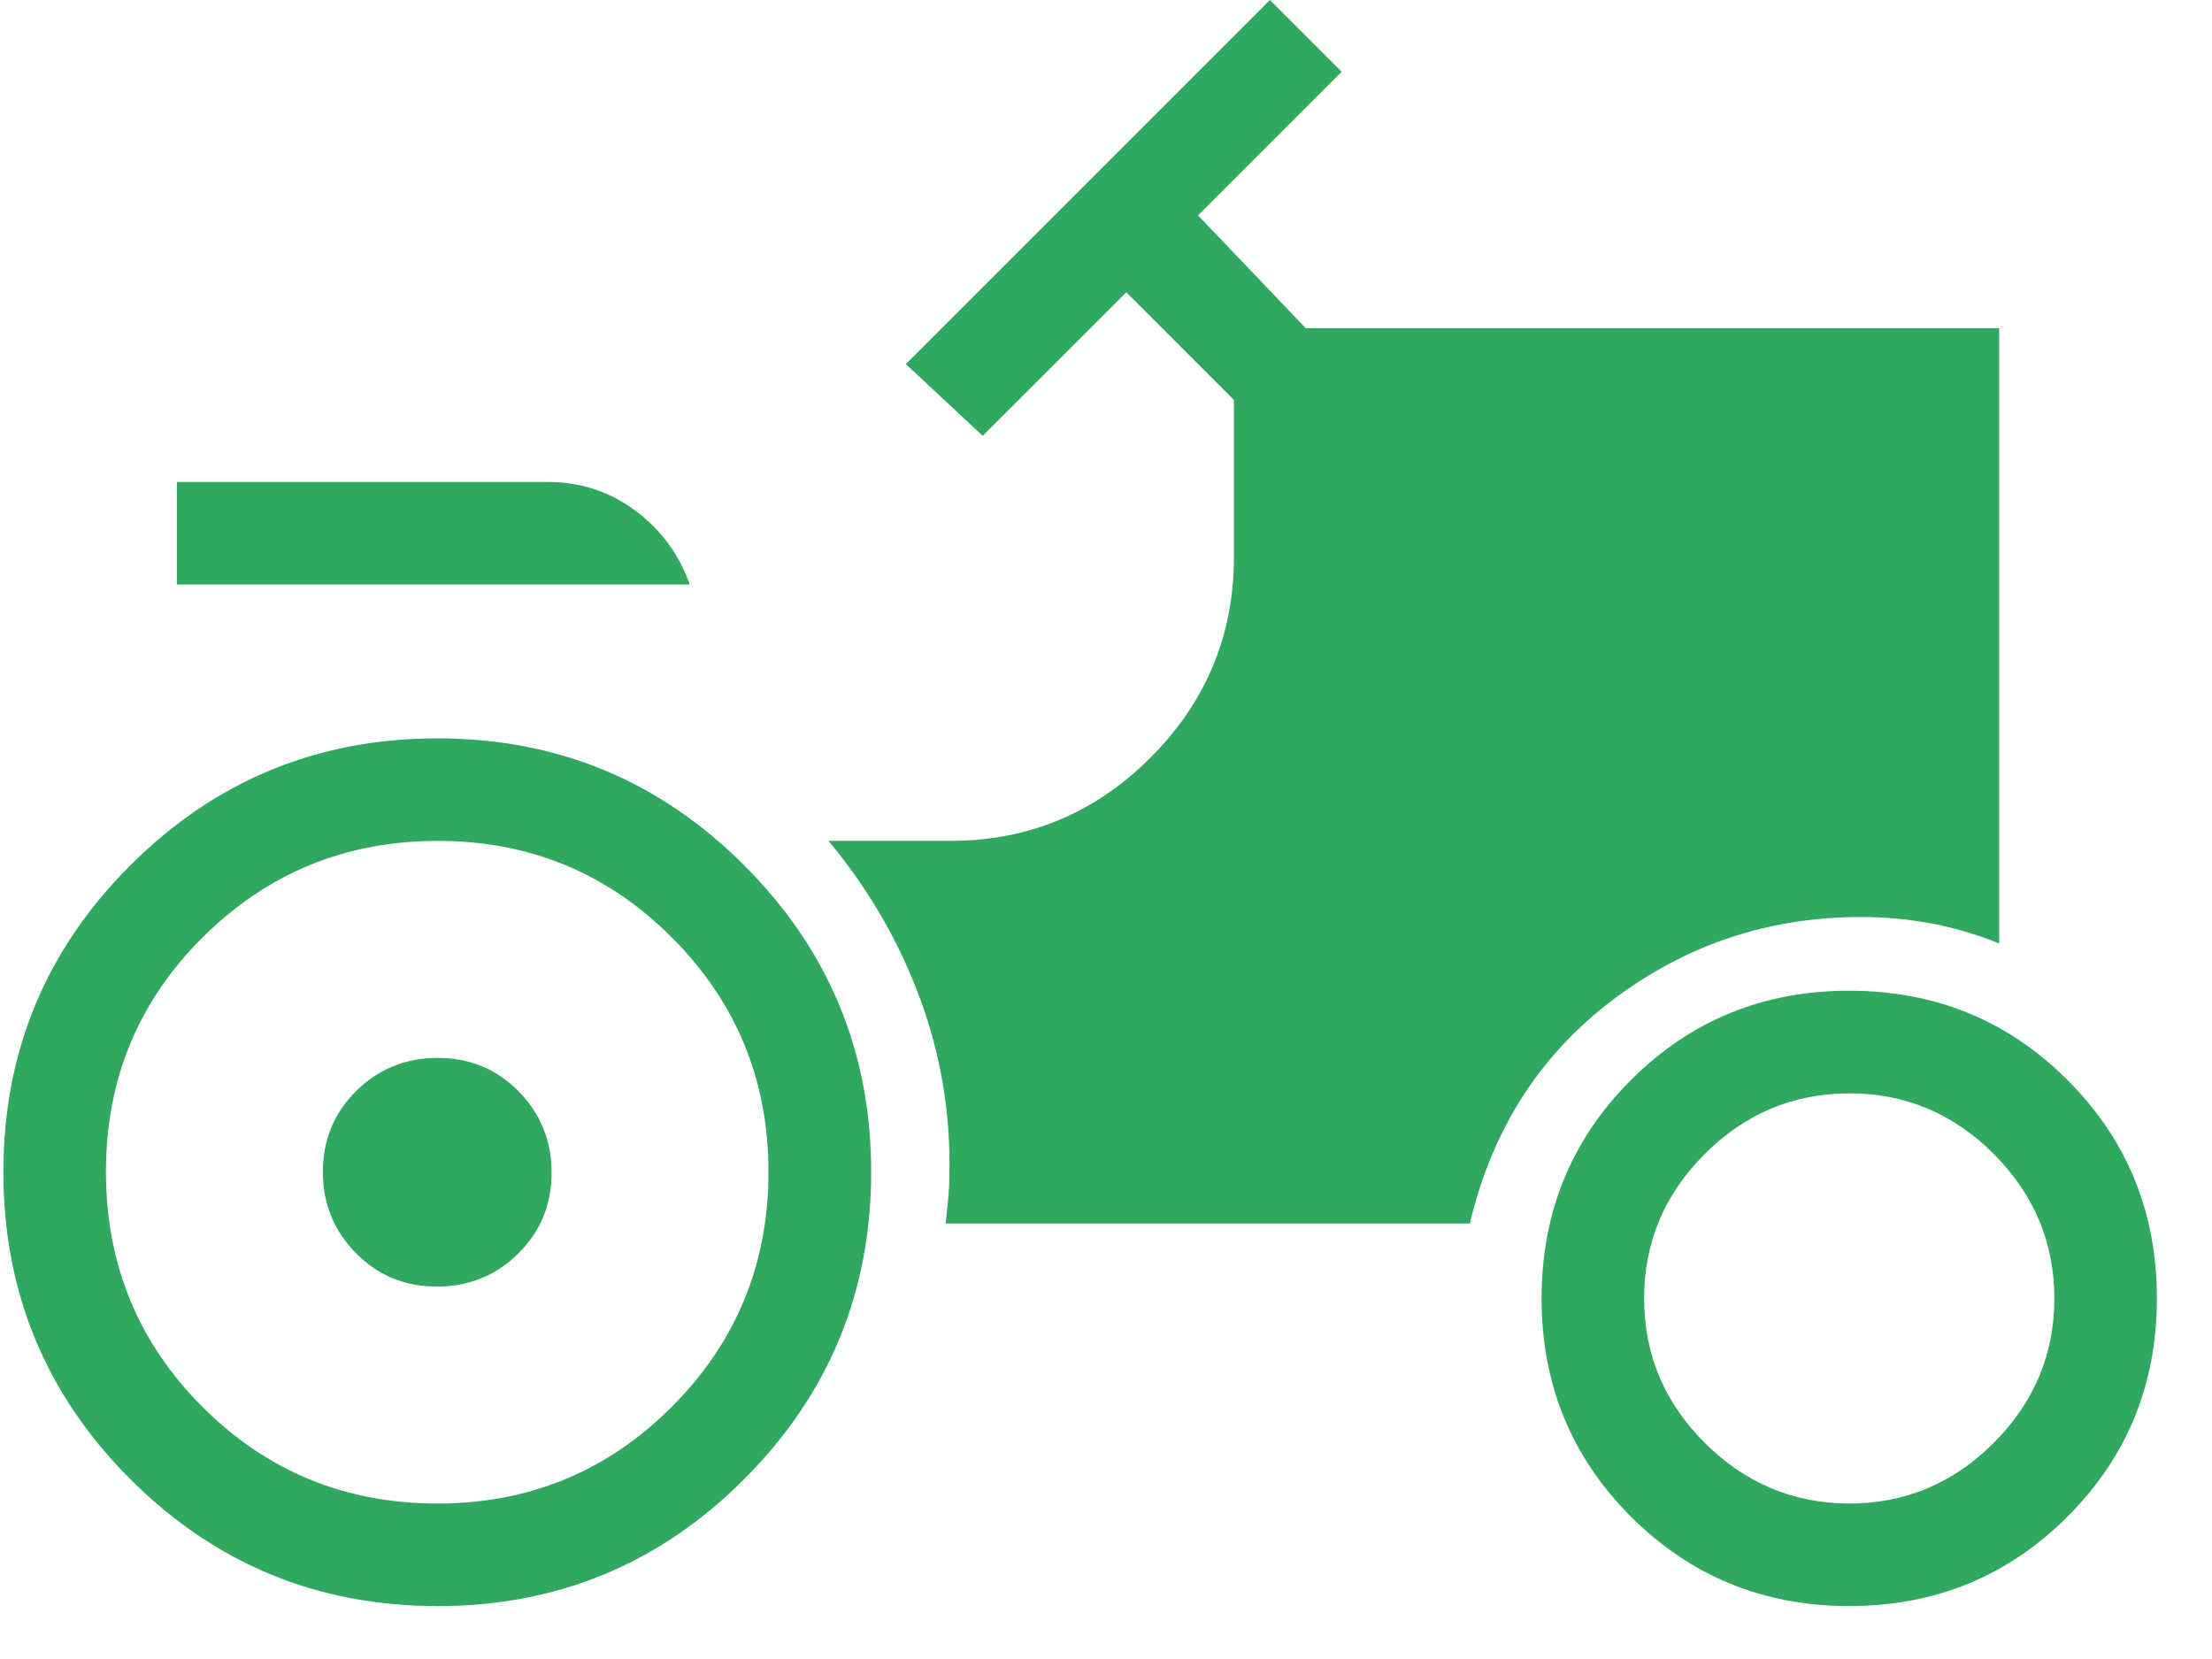 <svg width="36" height="27" viewBox="0 0 36 27" fill="none" xmlns="http://www.w3.org/2000/svg">
<path d="M7.115 26.138C5.162 26.138 3.497 25.449 2.121 24.073C0.745 22.697 0.056 21.032 0.055 19.078C0.054 17.124 0.743 15.459 2.121 14.083C3.5 12.706 5.165 12.018 7.116 12.017C9.068 12.015 10.733 12.704 12.111 14.083C13.49 15.461 14.179 17.126 14.178 19.078C14.177 21.029 13.488 22.695 12.111 24.073C10.735 25.452 9.07 26.14 7.116 26.139M7.108 20.939C6.589 20.939 6.151 20.757 5.793 20.395C5.435 20.032 5.255 19.591 5.255 19.071C5.255 18.552 5.437 18.112 5.799 17.753C6.163 17.396 6.604 17.217 7.123 17.217C7.643 17.217 8.082 17.398 8.44 17.761C8.798 18.125 8.977 18.566 8.977 19.084C8.977 19.604 8.796 20.044 8.433 20.403C8.069 20.761 7.628 20.939 7.108 20.939ZM30.096 26.138C28.697 26.138 27.512 25.652 26.543 24.682C25.574 23.714 25.089 22.53 25.089 21.131C25.089 19.731 25.574 18.547 26.543 17.578C27.512 16.608 28.697 16.124 30.096 16.124C31.496 16.124 32.68 16.608 33.649 17.578C34.618 18.547 35.103 19.731 35.103 21.131C35.103 22.53 34.618 23.714 33.649 24.682C32.68 25.652 31.496 26.138 30.096 26.138ZM8.914 7.844C9.447 7.844 9.922 8 10.341 8.311C10.759 8.623 11.054 9.024 11.225 9.513H2.88V7.844H8.914ZM7.115 24.47C8.612 24.47 9.885 23.946 10.933 22.896C11.981 21.847 12.506 20.574 12.507 19.078C12.508 17.581 11.984 16.308 10.935 15.258C9.886 14.207 8.613 13.683 7.116 13.685C5.62 13.688 4.346 14.212 3.296 15.258C2.246 16.303 1.722 17.577 1.724 19.078C1.726 20.579 2.25 21.852 3.296 22.898C4.342 23.944 5.614 24.468 7.115 24.47ZM30.096 24.47C31.005 24.47 31.789 24.141 32.448 23.482C33.105 22.825 33.434 22.041 33.434 21.132C33.434 20.223 33.105 19.439 32.448 18.781C31.79 18.122 31.006 17.793 30.096 17.794C29.186 17.796 28.402 18.124 27.745 18.781C27.087 19.437 26.758 20.221 26.758 21.132C26.758 22.044 27.087 22.827 27.745 23.482C28.402 24.138 29.186 24.467 30.096 24.47ZM15.391 19.912H23.921C24.285 18.38 25.062 17.166 26.253 16.269C27.443 15.372 28.788 14.924 30.286 14.924C30.664 14.924 31.037 14.957 31.406 15.024C31.776 15.091 32.152 15.201 32.536 15.354V5.341H21.251L19.498 3.505L21.835 1.168L20.667 0L14.742 5.925L15.993 7.093L18.33 4.757L20.082 6.509V9.064C20.082 10.335 19.63 11.423 18.726 12.329C17.821 13.234 16.733 13.687 15.461 13.685H13.483C14.125 14.453 14.619 15.3 14.965 16.227C15.31 17.154 15.472 18.115 15.451 19.11C15.451 19.245 15.444 19.381 15.431 19.517C15.418 19.652 15.404 19.784 15.391 19.912Z" fill="#30A85F"/>
</svg>

